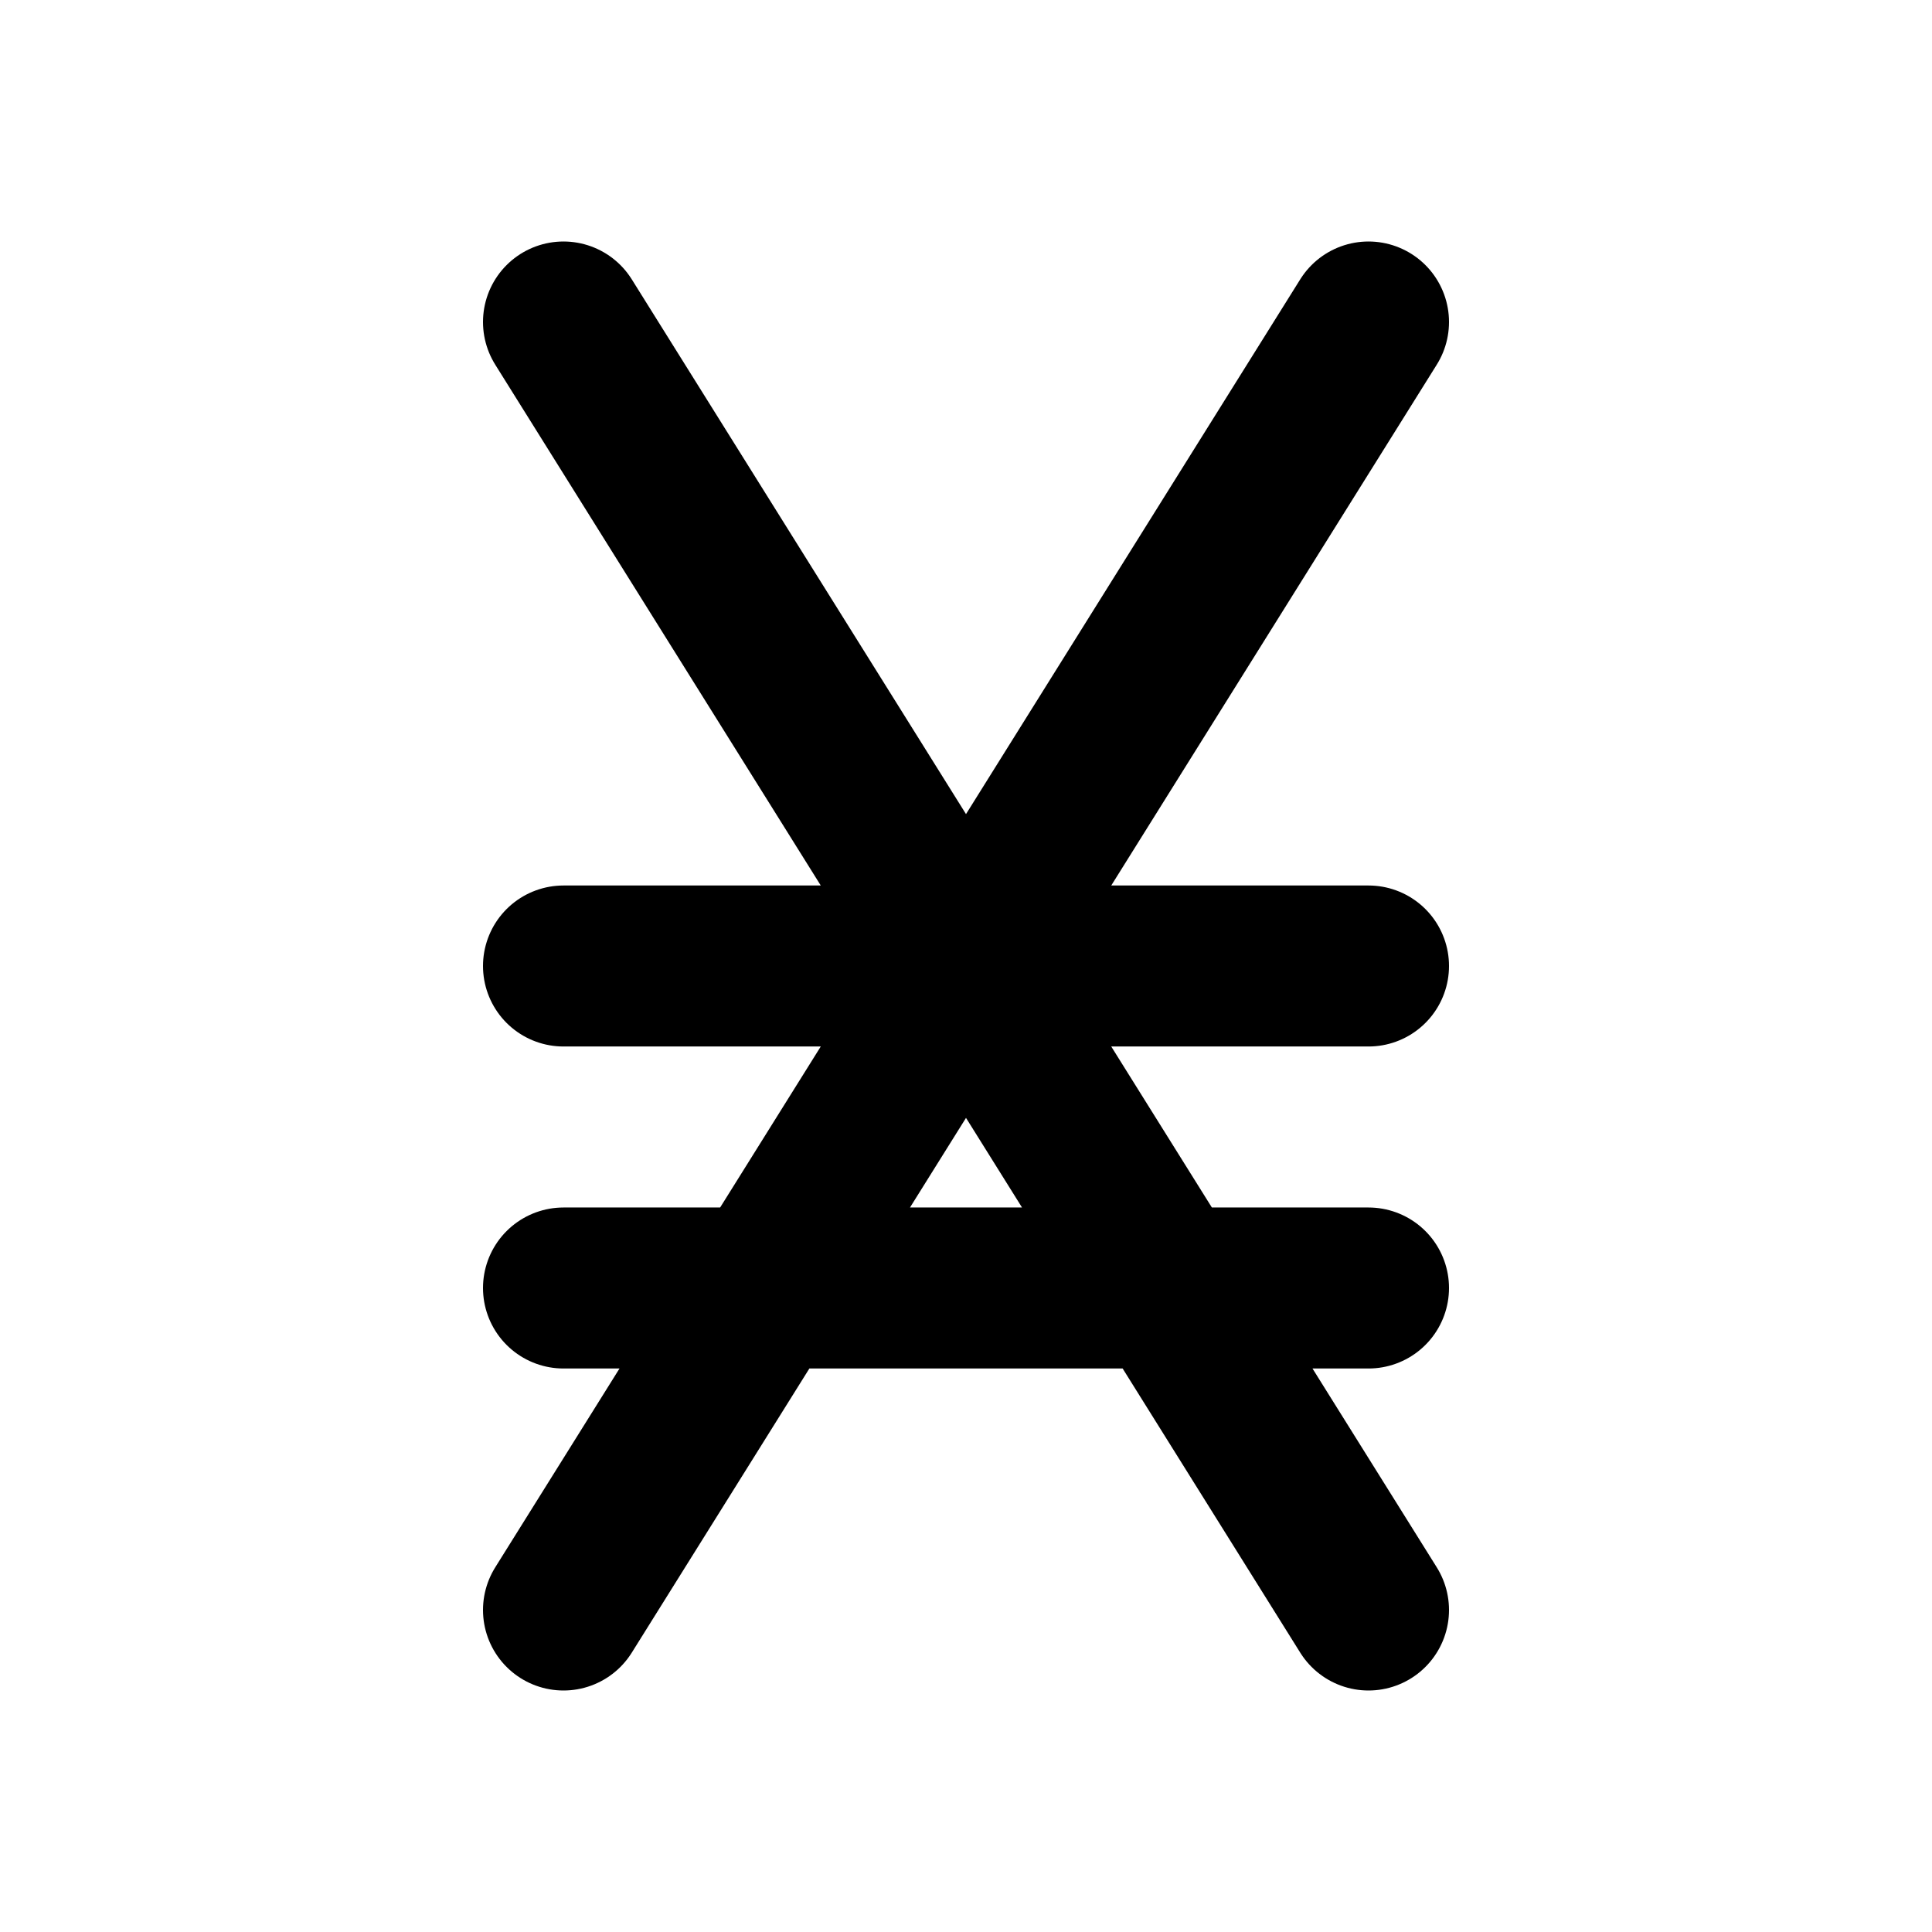 <!--
tags: [money, nano, crypto, blockchain, pay, p2p, digital]
category: Currencies
version: "2.6"
unicode: "f7a6"
-->
<svg
  xmlns="http://www.w3.org/2000/svg"
  width="24"
  height="24"
  viewBox="0 0 24 24"
  fill="none"
  stroke="currentColor"
  stroke-width="2"
  stroke-linecap="round"
  stroke-linejoin="round"
>
  <path d="M7 20l10 -16m-10 8h10m-10 4h10m0 4l-10 -16" />
</svg>
